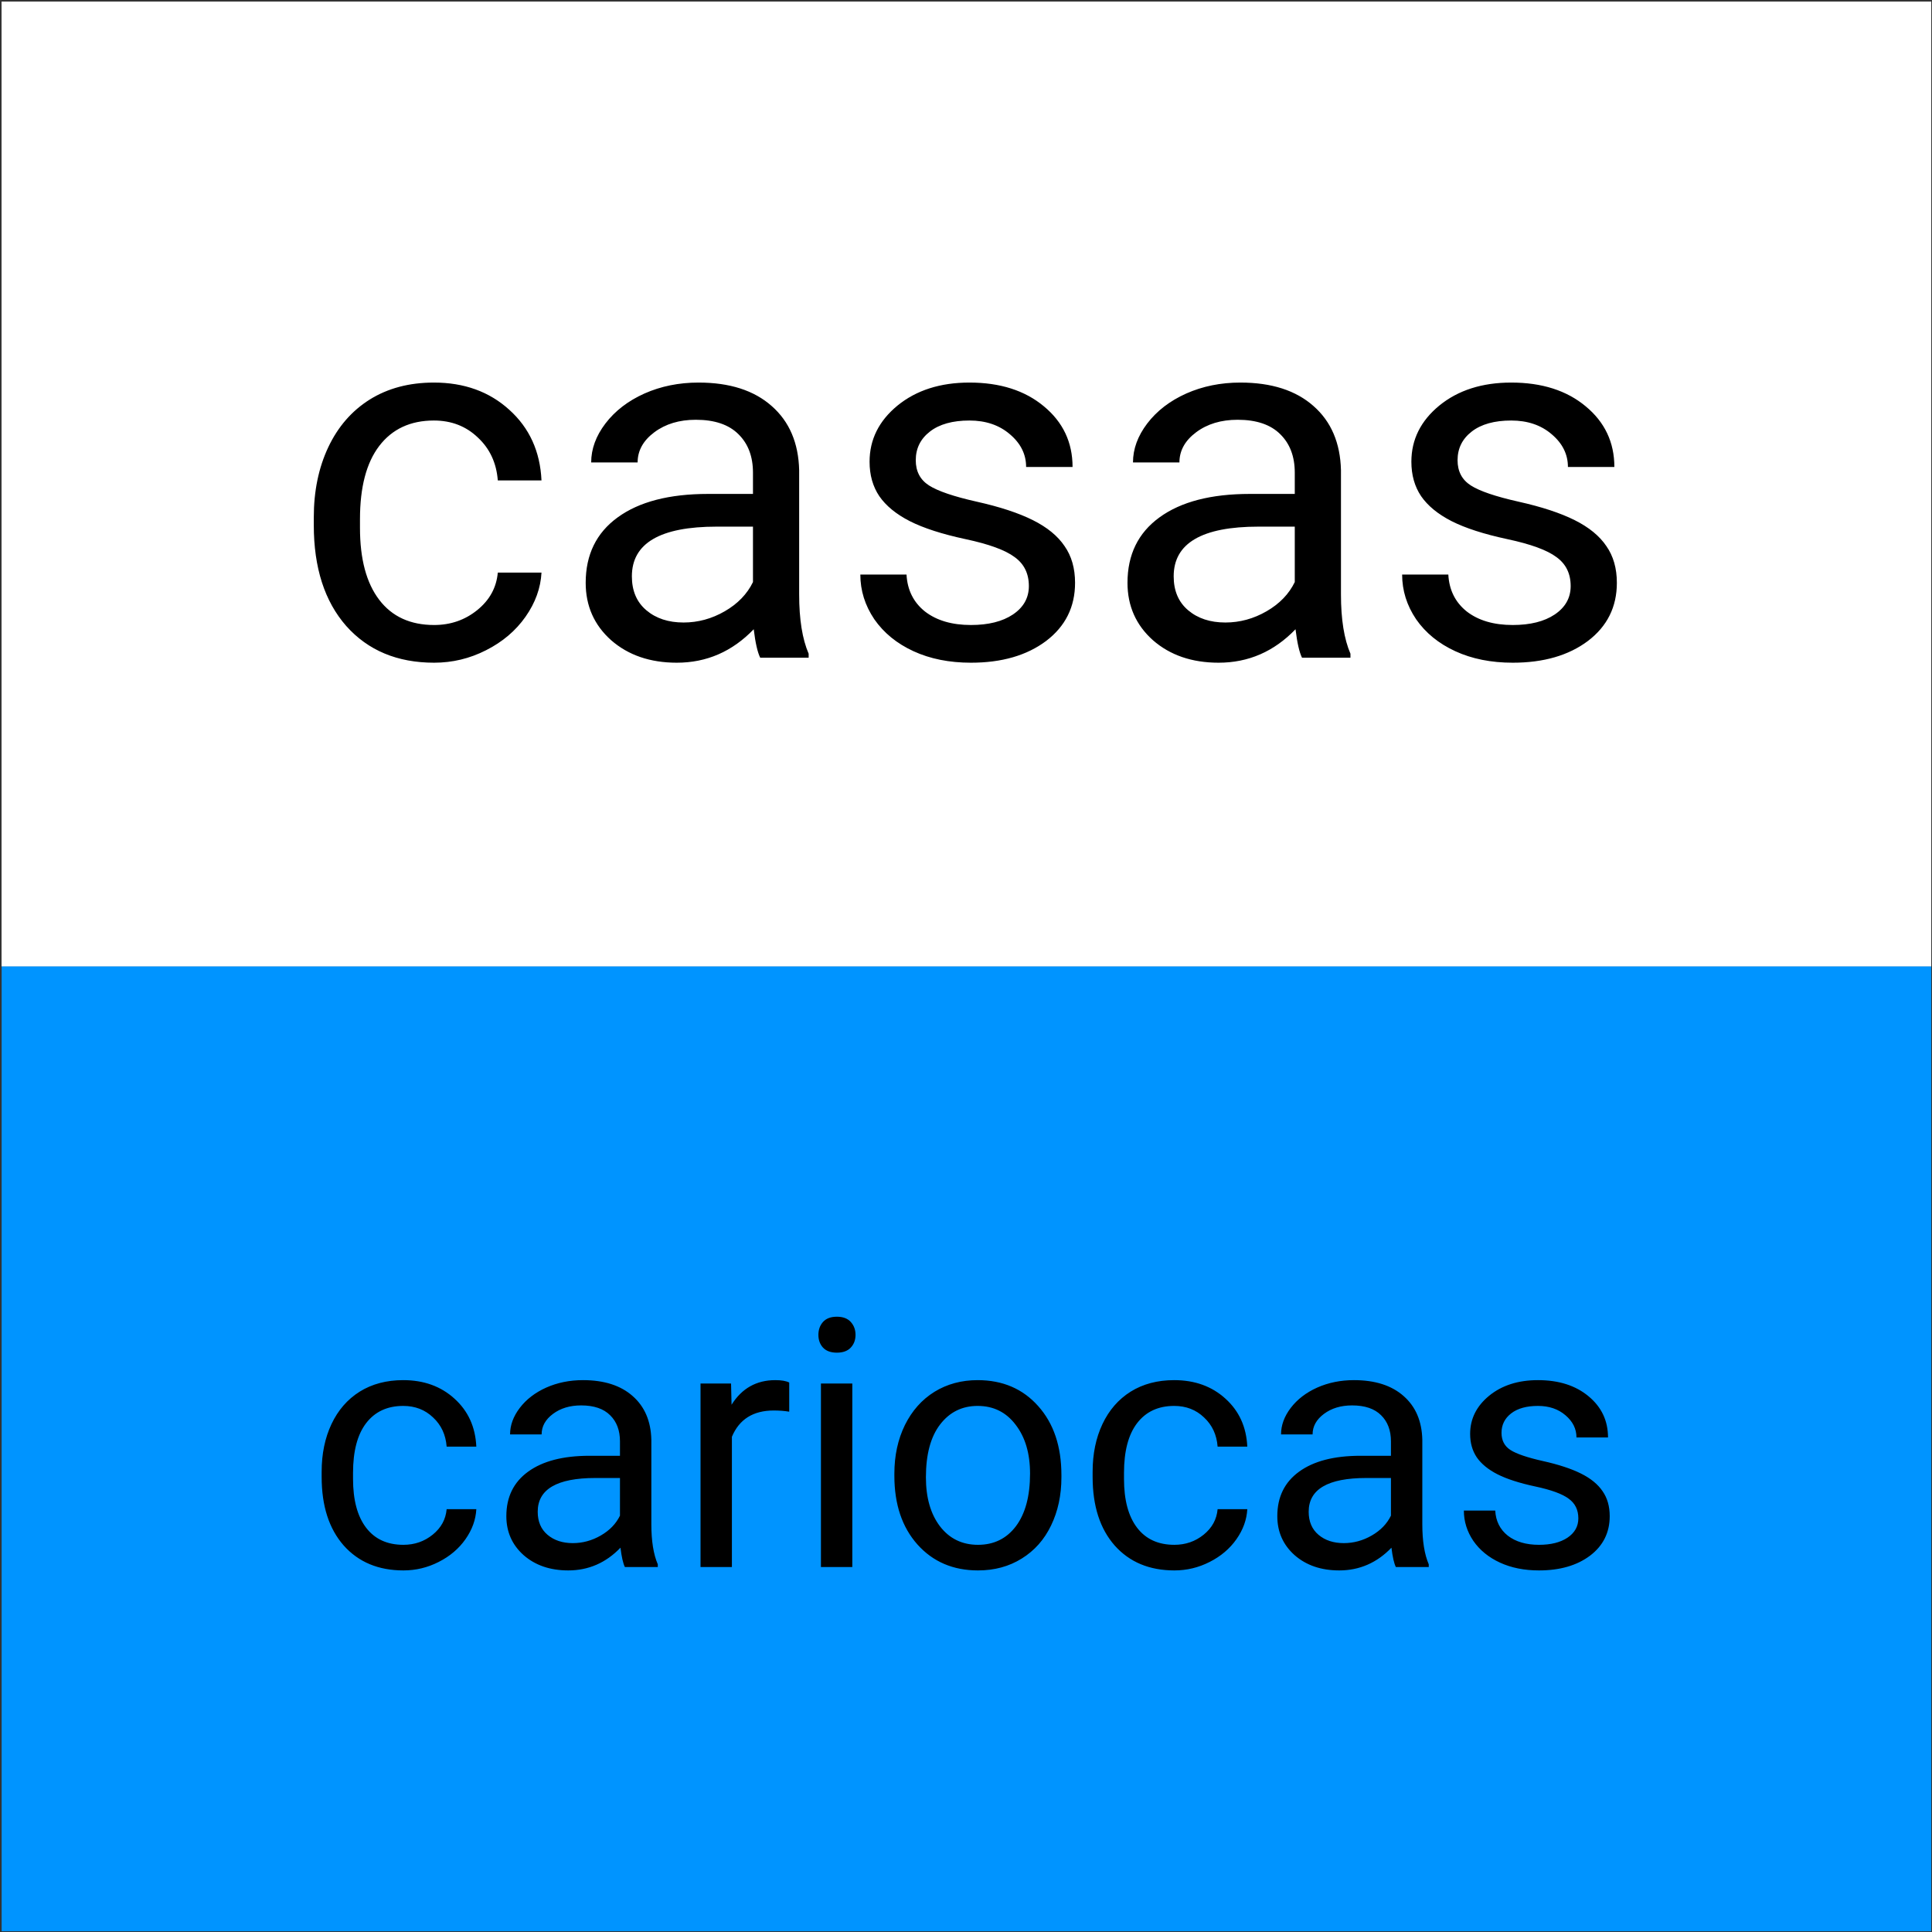 <svg width="801" height="801" viewBox="0 0 801 801" fill="none" xmlns="http://www.w3.org/2000/svg">
<rect x="0" y="0" width="801" height="801" fill="#333333" stroke="none"/>
<path d="M800.685 0.686V400.686H0.685V0.686L800.685 0.686Z" fill="white"/>
<path d="M800.685 0.686V400.686H0.685V0.686L800.685 0.686Z" fill="white"/>
<path d="M800.685 400.686V800.686H0.685V400.686H800.685Z" fill="#0094FF"/>
<path d="M179.99 259.125C186.822 259.125 192.792 257.055 197.898 252.914C203.005 248.773 205.835 243.598 206.387 237.387H224.502C224.157 243.805 221.948 249.912 217.877 255.709C213.805 261.506 208.353 266.13 201.521 269.58C194.758 273.031 187.581 274.756 179.99 274.756C164.739 274.756 152.593 269.684 143.553 259.539C134.581 249.326 130.096 235.385 130.096 217.719V214.51C130.096 203.606 132.097 193.91 136.099 185.422C140.102 176.934 145.83 170.343 153.283 165.65C160.805 160.958 169.673 158.611 179.887 158.611C192.446 158.611 202.867 162.372 211.148 169.895C219.499 177.417 223.95 187.182 224.502 199.189H206.387C205.835 191.943 203.074 186.008 198.105 181.385C193.206 176.692 187.133 174.346 179.887 174.346C170.156 174.346 162.599 177.865 157.217 184.904C151.903 191.874 149.246 201.984 149.246 215.234V218.857C149.246 231.762 151.903 241.7 157.217 248.67C162.53 255.64 170.122 259.125 179.99 259.125ZM315.182 272.686C314.077 270.477 313.18 266.544 312.49 260.885C303.588 270.132 292.96 274.756 280.607 274.756C269.566 274.756 260.491 271.65 253.383 265.439C246.344 259.16 242.824 251.223 242.824 241.631C242.824 229.968 247.241 220.928 256.074 214.51C264.976 208.023 277.467 204.779 293.547 204.779H312.18V195.98C312.18 189.286 310.178 183.973 306.176 180.039C302.173 176.036 296.273 174.035 288.474 174.035C281.642 174.035 275.915 175.76 271.291 179.211C266.667 182.661 264.355 186.837 264.355 191.736H245.101C245.101 186.146 247.068 180.764 251.002 175.588C255.004 170.343 260.387 166.202 267.15 163.166C273.982 160.13 281.47 158.611 289.613 158.611C302.518 158.611 312.628 161.855 319.943 168.342C327.258 174.76 331.054 183.628 331.33 194.945V246.496C331.33 256.779 332.641 264.956 335.264 271.029V272.686H315.182ZM283.402 258.09C289.406 258.09 295.099 256.537 300.482 253.432C305.865 250.326 309.764 246.289 312.18 241.32V218.34H297.17C273.706 218.34 261.974 225.206 261.974 238.939C261.974 244.943 263.976 249.636 267.978 253.018C271.981 256.399 277.122 258.09 283.402 258.09ZM426.564 242.977C426.564 237.801 424.598 233.798 420.664 230.969C416.799 228.07 410.002 225.586 400.271 223.516C390.61 221.445 382.915 218.961 377.187 216.062C371.529 213.164 367.319 209.714 364.558 205.711C361.867 201.708 360.521 196.947 360.521 191.426C360.521 182.247 364.386 174.484 372.115 168.135C379.913 161.786 389.851 158.611 401.928 158.611C414.626 158.611 424.908 161.889 432.775 168.445C440.711 175.001 444.68 183.386 444.68 193.6H425.426C425.426 188.355 423.183 183.835 418.697 180.039C414.28 176.243 408.691 174.346 401.928 174.346C394.958 174.346 389.506 175.864 385.572 178.9C381.639 181.937 379.672 185.905 379.672 190.805C379.672 195.428 381.501 198.913 385.158 201.26C388.816 203.606 395.406 205.849 404.93 207.988C414.522 210.128 422.286 212.681 428.221 215.648C434.155 218.616 438.538 222.204 441.367 226.414C444.266 230.555 445.715 235.627 445.715 241.631C445.715 251.637 441.712 259.677 433.707 265.75C425.702 271.754 415.316 274.756 402.549 274.756C393.577 274.756 385.641 273.169 378.74 269.994C371.839 266.82 366.422 262.403 362.488 256.744C358.624 251.016 356.691 244.84 356.691 238.215H375.842C376.187 244.633 378.74 249.74 383.502 253.535C388.333 257.262 394.682 259.125 402.549 259.125C409.795 259.125 415.592 257.676 419.939 254.777C424.356 251.81 426.564 247.876 426.564 242.977ZM539.81 272.686C538.706 270.477 537.809 266.544 537.119 260.885C528.217 270.132 517.589 274.756 505.236 274.756C494.195 274.756 485.12 271.65 478.012 265.439C470.973 259.16 467.453 251.223 467.453 241.631C467.453 229.968 471.87 220.928 480.703 214.51C489.605 208.023 502.096 204.779 518.176 204.779H536.808V195.98C536.808 189.286 534.807 183.973 530.805 180.039C526.802 176.036 520.902 174.035 513.103 174.035C506.271 174.035 500.543 175.76 495.92 179.211C491.296 182.661 488.984 186.837 488.984 191.736H469.73C469.73 186.146 471.697 180.764 475.631 175.588C479.633 170.343 485.016 166.202 491.779 163.166C498.611 160.13 506.099 158.611 514.242 158.611C527.147 158.611 537.257 161.855 544.572 168.342C551.887 174.76 555.683 183.628 555.959 194.945V246.496C555.959 256.779 557.27 264.956 559.892 271.029V272.686H539.81ZM508.031 258.09C514.035 258.09 519.728 256.537 525.111 253.432C530.494 250.326 534.393 246.289 536.808 241.32V218.34H521.799C498.335 218.34 486.603 225.206 486.603 238.939C486.603 244.943 488.605 249.636 492.607 253.018C496.61 256.399 501.751 258.09 508.031 258.09ZM651.193 242.977C651.193 237.801 649.226 233.798 645.293 230.969C641.428 228.07 634.631 225.586 624.9 223.516C615.239 221.445 607.544 218.961 601.816 216.062C596.157 213.164 591.948 209.714 589.187 205.711C586.496 201.708 585.15 196.947 585.15 191.426C585.15 182.247 589.015 174.484 596.744 168.135C604.542 161.786 614.48 158.611 626.557 158.611C639.254 158.611 649.537 161.889 657.404 168.445C665.34 175.001 669.308 183.386 669.308 193.6H650.055C650.055 188.355 647.812 183.835 643.326 180.039C638.909 176.243 633.32 174.346 626.557 174.346C619.586 174.346 614.135 175.864 610.201 178.9C606.267 181.937 604.301 185.905 604.301 190.805C604.301 195.428 606.129 198.913 609.787 201.26C613.445 203.606 620.035 205.849 629.558 207.988C639.151 210.128 646.915 212.681 652.849 215.648C658.784 218.616 663.167 222.204 665.996 226.414C668.894 230.555 670.344 235.627 670.344 241.631C670.344 251.637 666.341 259.677 658.336 265.75C650.331 271.754 639.945 274.756 627.178 274.756C618.206 274.756 610.27 273.169 603.369 269.994C596.468 266.82 591.051 262.403 587.117 256.744C583.252 251.016 581.32 244.84 581.32 238.215H600.471C600.816 244.633 603.369 249.74 608.131 253.535C612.961 257.262 619.31 259.125 627.178 259.125C634.424 259.125 640.221 257.676 644.568 254.777C648.985 251.81 651.193 247.876 651.193 242.977Z" fill="black"/>
<path d="M167.248 640.475C171.889 640.475 175.943 639.068 179.412 636.256C182.881 633.443 184.803 629.928 185.178 625.709H197.482C197.248 630.068 195.748 634.217 192.982 638.154C190.217 642.092 186.514 645.232 181.873 647.576C177.279 649.92 172.404 651.092 167.248 651.092C156.889 651.092 148.639 647.646 142.498 640.756C136.404 633.818 133.357 624.35 133.357 612.35V610.17C133.357 602.764 134.717 596.178 137.435 590.412C140.154 584.646 144.045 580.17 149.107 576.982C154.217 573.795 160.24 572.201 167.178 572.201C175.709 572.201 182.787 574.756 188.412 579.865C194.084 584.975 197.107 591.607 197.482 599.764H185.178C184.803 594.842 182.928 590.811 179.553 587.67C176.224 584.482 172.099 582.889 167.178 582.889C160.568 582.889 155.435 585.279 151.779 590.061C148.17 594.795 146.365 601.662 146.365 610.662V613.123C146.365 621.889 148.17 628.639 151.779 633.373C155.389 638.107 160.545 640.475 167.248 640.475ZM259.076 649.686C258.326 648.186 257.717 645.514 257.248 641.67C251.201 647.951 243.982 651.092 235.592 651.092C228.092 651.092 221.928 648.982 217.099 644.764C212.318 640.498 209.928 635.107 209.928 628.592C209.928 620.67 212.928 614.529 218.928 610.17C224.974 605.764 233.459 603.561 244.381 603.561H257.037V597.584C257.037 593.037 255.678 589.428 252.959 586.756C250.24 584.037 246.232 582.678 240.935 582.678C236.295 582.678 232.404 583.85 229.264 586.193C226.123 588.537 224.553 591.373 224.553 594.701L211.474 594.701C211.474 590.904 212.81 587.248 215.482 583.732C218.201 580.17 221.857 577.357 226.451 575.295C231.092 573.232 236.178 572.201 241.709 572.201C250.474 572.201 257.342 574.404 262.31 578.811C267.279 583.17 269.857 589.193 270.045 596.881V631.896C270.045 638.881 270.935 644.436 272.717 648.561V649.686H259.076ZM237.49 639.771C241.568 639.771 245.435 638.717 249.092 636.607C252.748 634.498 255.396 631.756 257.037 628.381V612.771H246.842C230.904 612.771 222.935 617.436 222.935 626.764C222.935 630.842 224.295 634.029 227.014 636.326C229.732 638.623 233.224 639.771 237.49 639.771ZM327.209 585.279C325.24 584.951 323.107 584.787 320.81 584.787C312.279 584.787 306.49 588.42 303.443 595.686V649.686H290.435V573.607H303.092L303.303 582.396C307.568 575.6 313.615 572.201 321.443 572.201C323.974 572.201 325.896 572.529 327.209 573.186V585.279ZM353.365 649.686H340.357V573.607H353.365V649.686ZM339.303 553.428C339.303 551.318 339.935 549.537 341.201 548.084C342.514 546.631 344.435 545.904 346.967 545.904C349.498 545.904 351.42 546.631 352.732 548.084C354.045 549.537 354.701 551.318 354.701 553.428C354.701 555.537 354.045 557.295 352.732 558.701C351.42 560.107 349.498 560.811 346.967 560.811C344.435 560.811 342.514 560.107 341.201 558.701C339.935 557.295 339.303 555.537 339.303 553.428ZM370.803 610.943C370.803 603.49 372.256 596.787 375.162 590.834C378.115 584.881 382.193 580.287 387.396 577.053C392.646 573.818 398.623 572.201 405.326 572.201C415.685 572.201 424.053 575.787 430.428 582.959C436.849 590.131 440.06 599.67 440.06 611.576V612.49C440.06 619.896 438.631 626.553 435.771 632.459C432.959 638.318 428.904 642.889 423.607 646.17C418.357 649.451 412.31 651.092 405.467 651.092C395.154 651.092 386.787 647.506 380.365 640.334C373.99 633.162 370.803 623.67 370.803 611.857V610.943ZM383.881 612.49C383.881 620.928 385.826 627.701 389.717 632.811C393.654 637.92 398.904 640.475 405.467 640.475C412.076 640.475 417.326 637.896 421.217 632.74C425.107 627.537 427.053 620.271 427.053 610.943C427.053 602.6 425.06 595.85 421.076 590.693C417.139 585.49 411.889 582.889 405.326 582.889C398.904 582.889 393.724 585.443 389.787 590.553C385.849 595.662 383.881 602.975 383.881 612.49ZM486.889 640.475C491.529 640.475 495.584 639.068 499.053 636.256C502.521 633.443 504.443 629.928 504.818 625.709H517.123C516.889 630.068 515.389 634.217 512.623 638.154C509.857 642.092 506.154 645.232 501.514 647.576C496.92 649.92 492.045 651.092 486.889 651.092C476.529 651.092 468.279 647.646 462.139 640.756C456.045 633.818 452.998 624.35 452.998 612.35V610.17C452.998 602.764 454.357 596.178 457.076 590.412C459.795 584.646 463.685 580.17 468.748 576.982C473.857 573.795 479.881 572.201 486.818 572.201C495.349 572.201 502.428 574.756 508.053 579.865C513.724 584.975 516.748 591.607 517.123 599.764H504.818C504.443 594.842 502.568 590.811 499.193 587.67C495.865 584.482 491.74 582.889 486.818 582.889C480.209 582.889 475.076 585.279 471.42 590.061C467.81 594.795 466.006 601.662 466.006 610.662V613.123C466.006 621.889 467.81 628.639 471.42 633.373C475.029 638.107 480.185 640.475 486.889 640.475ZM578.717 649.686C577.967 648.186 577.357 645.514 576.889 641.67C570.842 647.951 563.623 651.092 555.232 651.092C547.732 651.092 541.568 648.982 536.74 644.764C531.959 640.498 529.568 635.107 529.568 628.592C529.568 620.67 532.568 614.529 538.568 610.17C544.615 605.764 553.099 603.561 564.021 603.561H576.678V597.584C576.678 593.037 575.318 589.428 572.599 586.756C569.881 584.037 565.873 582.678 560.576 582.678C555.935 582.678 552.045 583.85 548.904 586.193C545.764 588.537 544.193 591.373 544.193 594.701H531.115C531.115 590.904 532.451 587.248 535.123 583.732C537.842 580.17 541.498 577.357 546.092 575.295C550.732 573.232 555.818 572.201 561.349 572.201C570.115 572.201 576.982 574.404 581.951 578.811C586.92 583.17 589.498 589.193 589.685 596.881V631.896C589.685 638.881 590.576 644.436 592.357 648.561V649.686H578.717ZM557.131 639.771C561.209 639.771 565.076 638.717 568.732 636.607C572.389 634.498 575.037 631.756 576.678 628.381V612.771H566.482C550.545 612.771 542.576 617.436 542.576 626.764C542.576 630.842 543.935 634.029 546.654 636.326C549.373 638.623 552.865 639.771 557.131 639.771ZM654.373 629.506C654.373 625.99 653.037 623.271 650.365 621.35C647.74 619.381 643.123 617.693 636.514 616.287C629.951 614.881 624.724 613.193 620.834 611.225C616.99 609.256 614.131 606.912 612.256 604.193C610.428 601.475 609.514 598.24 609.514 594.49C609.514 588.256 612.139 582.982 617.389 578.67C622.685 574.357 629.435 572.201 637.639 572.201C646.264 572.201 653.248 574.428 658.592 578.881C663.982 583.334 666.678 589.029 666.678 595.967H653.599C653.599 592.404 652.076 589.334 649.029 586.756C646.029 584.178 642.232 582.889 637.639 582.889C632.904 582.889 629.201 583.92 626.529 585.982C623.857 588.045 622.521 590.74 622.521 594.068C622.521 597.209 623.764 599.576 626.248 601.17C628.732 602.764 633.209 604.287 639.678 605.74C646.193 607.193 651.467 608.928 655.498 610.943C659.529 612.959 662.506 615.396 664.428 618.256C666.396 621.068 667.381 624.514 667.381 628.592C667.381 635.389 664.662 640.85 659.224 644.975C653.787 649.053 646.732 651.092 638.06 651.092C631.967 651.092 626.576 650.014 621.889 647.857C617.201 645.701 613.521 642.701 610.849 638.857C608.224 634.967 606.912 630.771 606.912 626.271H619.92C620.154 630.631 621.889 634.1 625.123 636.678C628.404 639.209 632.717 640.475 638.06 640.475C642.982 640.475 646.92 639.49 649.873 637.521C652.873 635.506 654.373 632.834 654.373 629.506Z" fill="black"/>
</svg>
